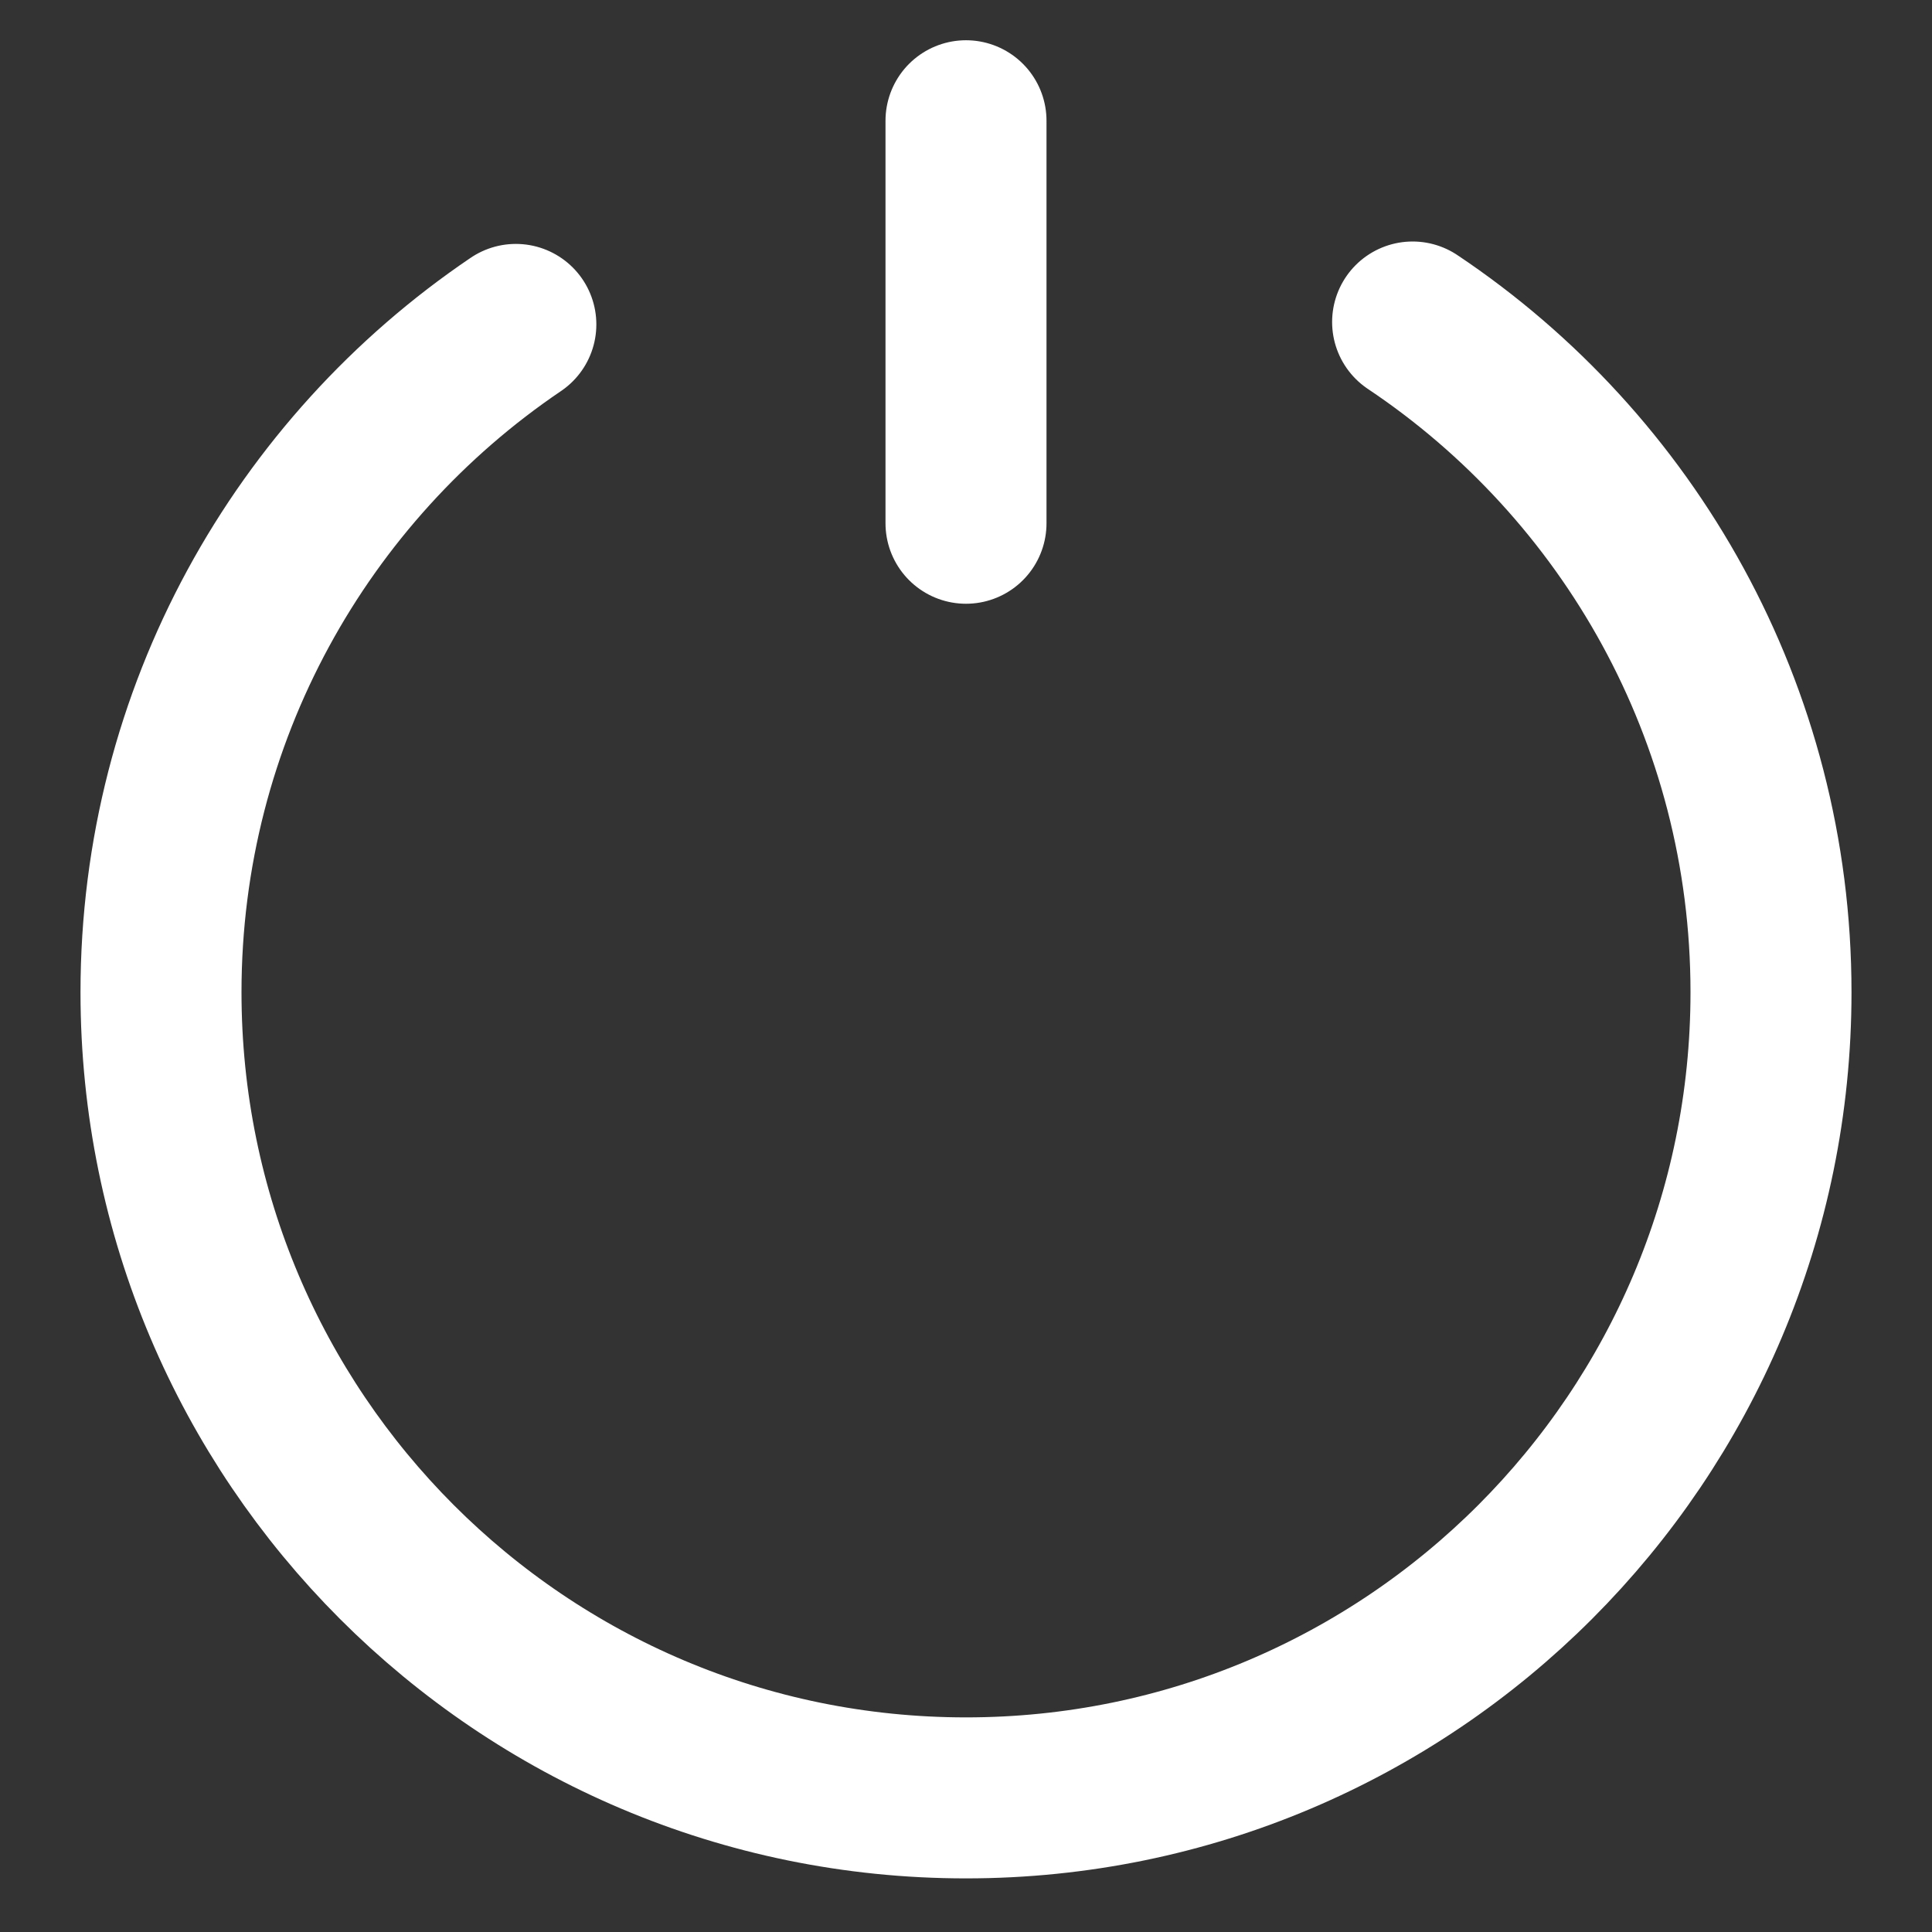 <?xml version="1.0" encoding="UTF-8"?>
<svg width="12px" height="12px" viewBox="0 0 12 12" version="1.1" xmlns="http://www.w3.org/2000/svg" xmlns:xlink="http://www.w3.org/1999/xlink">
    <rect x="0" y="0" width="12" height="12" fill="#333333" stroke="none"/>
    <!-- Generator: Sketch 60.1 (88133) - https://sketch.com -->
    <title>icon/button/shut down/white</title>
    <desc>Created with Sketch.</desc>
    <g id="icon/button/shut-down/white" stroke="none" stroke-width="1" fill="none" fill-rule="evenodd" stroke-linecap="round" stroke-linejoin="round">
        <g id="Group-5" transform="translate(1, 0)" stroke="#FFFFFF">
            <path d="M7.774,2 C9.116,2.897 10,4.427 10,6.163 C10,8.927 7.761,11.167 5,11.167 C2.239,11.167 0,8.927 0,6.163 C0,4.437 0.875,2.914 2.204,2.015" id="Stroke-1"></path>
            <line x1="5" y1="0.75" x2="5" y2="3.25" id="Stroke-3"></line>
        </g>
    </g>
</svg>